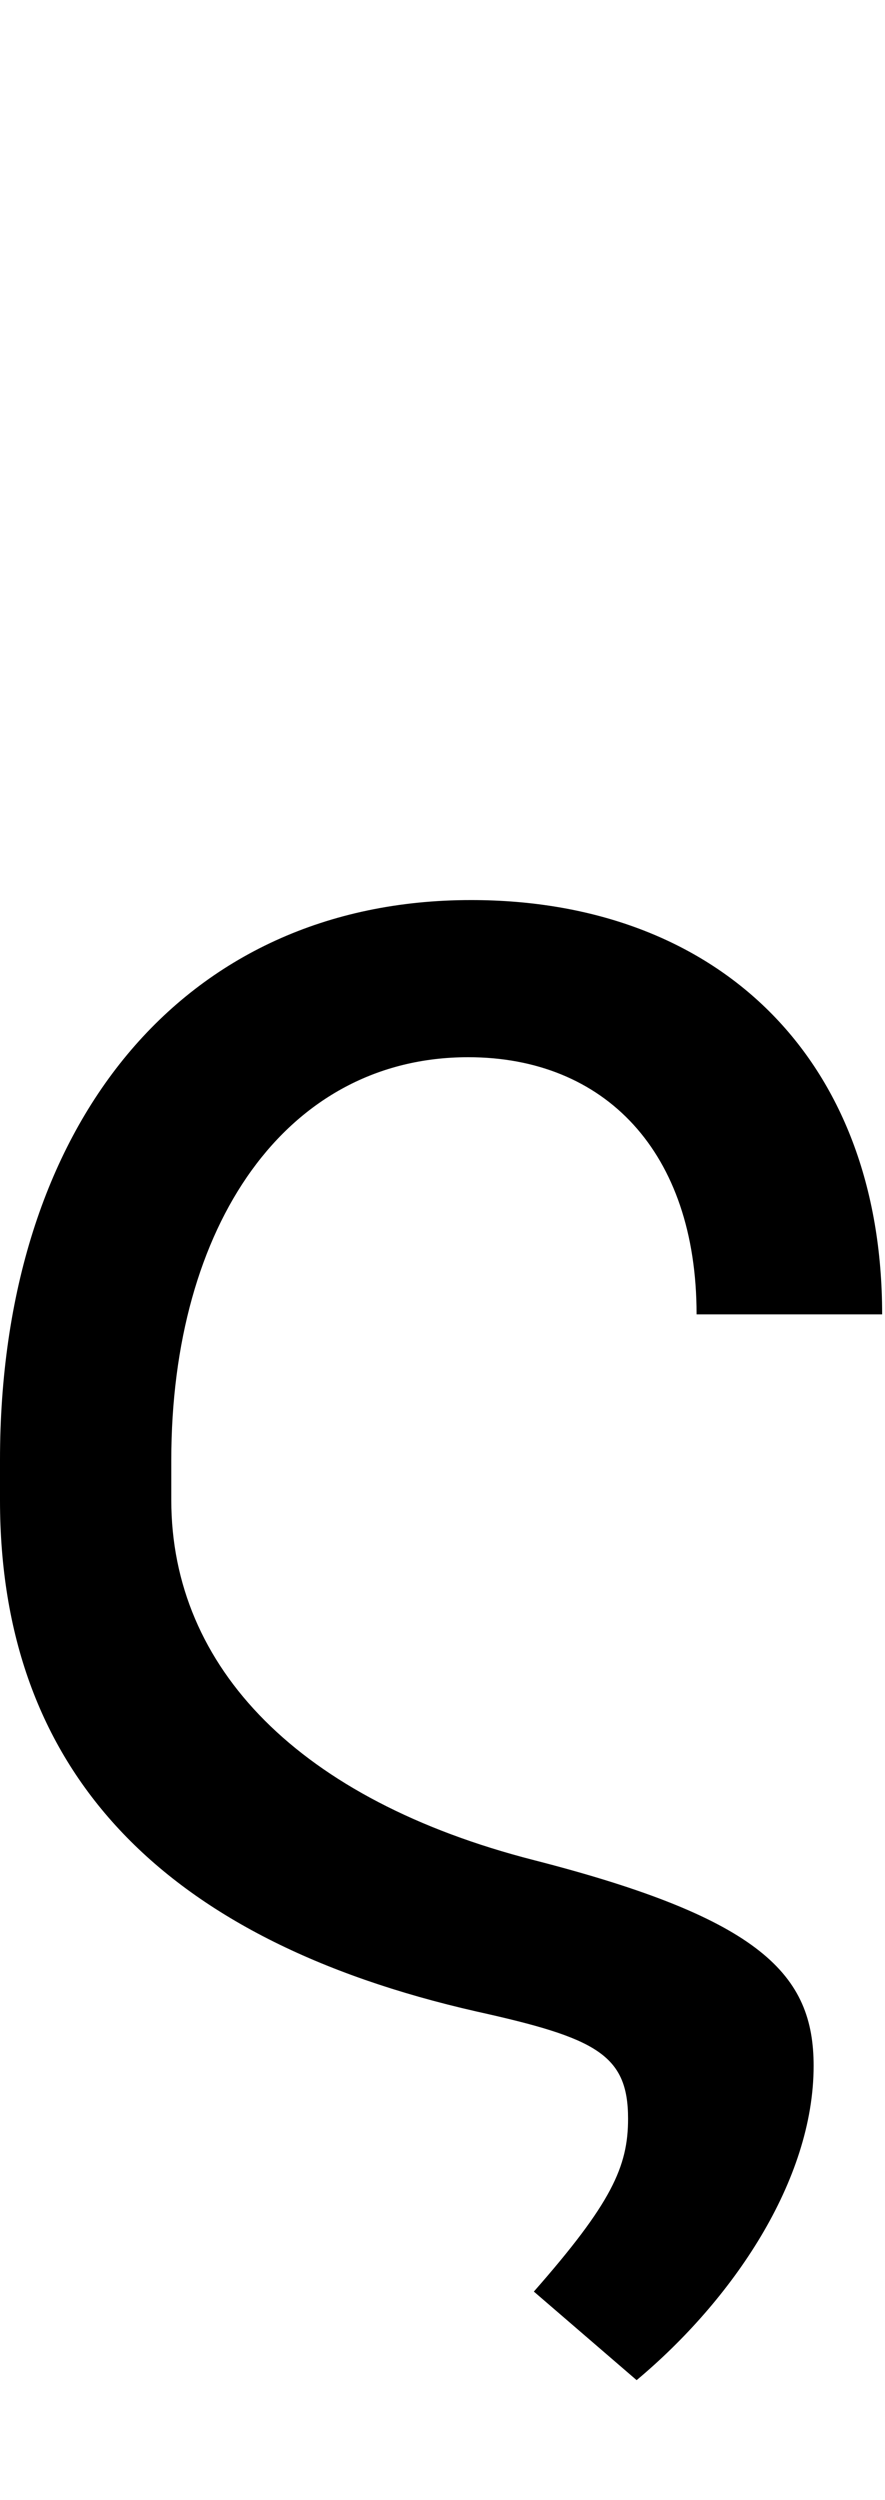 <svg id="svg-sigma1" xmlns="http://www.w3.org/2000/svg" width="124" height="350"><path d="M804 -1556C399 -1556 144 -1240 144 -772V-716C144 -340 367 -101 812 0C979 37 1024 60 1024 150C1024 217 1001 268 892 392L1036 516C1170 404 1284 237 1284 76C1284 -51 1212 -130 892 -212C564 -296 384 -481 384 -716V-772C384 -1101 545 -1336 800 -1336C991 -1336 1120 -1204 1120 -976H1380C1380 -1335 1149 -1556 804 -1556Z" transform="translate(-14.4 281.6) scale(0.1)"/></svg>
